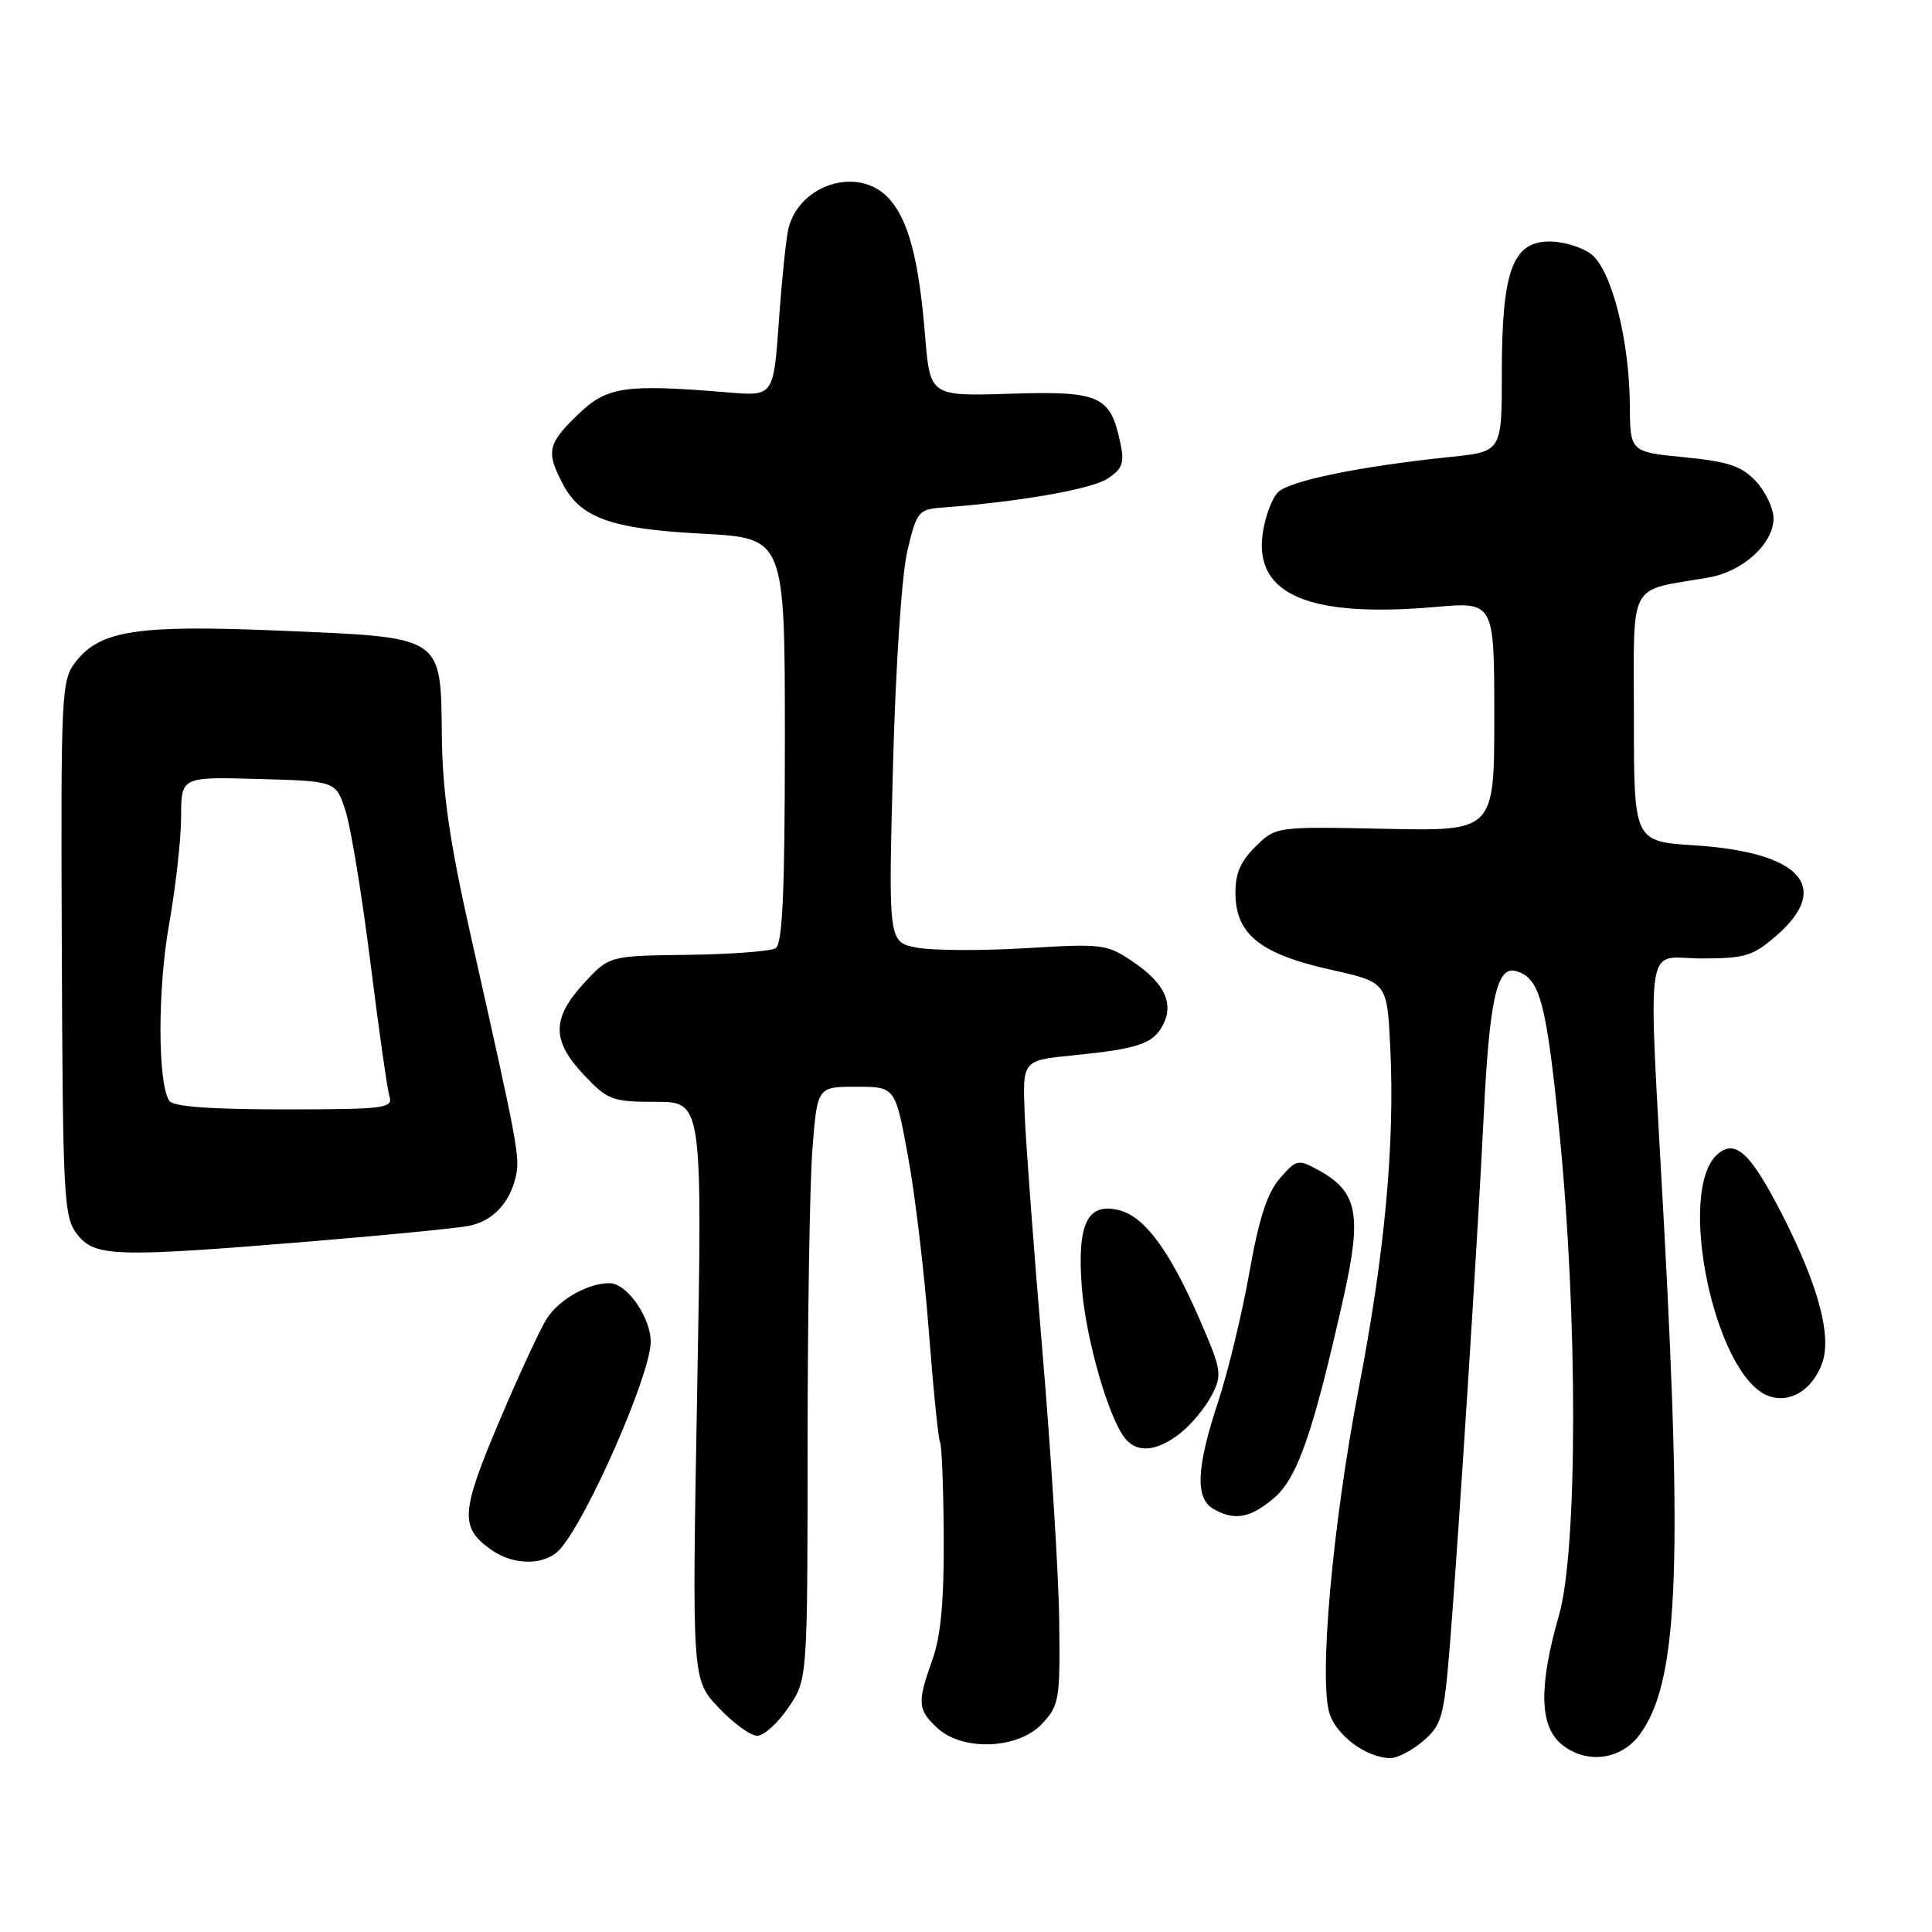 <?xml version="1.0" encoding="UTF-8" standalone="no"?>
<!DOCTYPE svg PUBLIC "-//W3C//DTD SVG 1.1//EN" "http://www.w3.org/Graphics/SVG/1.1/DTD/svg11.dtd" >
<svg xmlns="http://www.w3.org/2000/svg" xmlns:xlink="http://www.w3.org/1999/xlink" version="1.1" viewBox="0 0 256 256">
 <g >
 <path fill="currentColor"
d=" M 188.58 230.69 C 191.05 228.56 191.34 227.51 192.12 217.94 C 193.25 203.95 195.84 163.50 196.59 148.00 C 197.34 132.55 198.33 128.01 200.81 128.66 C 204.04 129.51 204.89 132.62 206.64 150.16 C 209.08 174.66 209.05 205.37 206.58 214.00 C 203.86 223.48 203.98 228.75 206.95 231.16 C 210.20 233.79 214.76 233.22 217.25 229.87 C 222.28 223.11 222.98 208.49 220.50 162.50 C 218.36 123.00 217.80 127.00 225.47 127.00 C 231.27 127.00 232.29 126.68 235.47 123.90 C 242.76 117.49 238.53 112.91 224.50 112.01 C 216.50 111.50 216.50 111.50 216.50 95.06 C 216.50 76.64 215.57 78.39 226.36 76.53 C 230.93 75.75 235.00 72.05 235.00 68.69 C 235.00 67.37 233.96 65.17 232.68 63.79 C 230.80 61.76 229.03 61.16 223.18 60.59 C 216.00 59.88 216.00 59.88 215.96 53.69 C 215.92 45.17 213.57 35.91 210.93 33.75 C 209.75 32.79 207.23 32.00 205.34 32.00 C 200.42 32.00 199.00 35.89 199.00 49.39 C 199.00 59.84 199.00 59.84 192.25 60.54 C 180.25 61.78 170.87 63.70 169.34 65.23 C 168.52 66.05 167.60 68.55 167.30 70.79 C 166.23 78.81 173.49 81.88 190.16 80.43 C 198.00 79.74 198.00 79.74 198.00 94.94 C 198.00 110.13 198.00 110.13 183.51 109.82 C 169.03 109.52 169.03 109.52 166.31 112.23 C 164.27 114.28 163.63 115.86 163.71 118.69 C 163.86 123.89 167.16 126.45 176.37 128.50 C 183.80 130.16 183.80 130.16 184.22 138.83 C 184.83 151.57 183.50 165.98 180.08 183.75 C 176.55 202.06 174.70 222.84 176.21 227.17 C 177.22 230.08 181.09 232.89 184.19 232.96 C 185.13 232.98 187.10 231.96 188.58 230.69 Z  M 138.08 228.41 C 140.36 225.96 140.49 225.19 140.35 214.66 C 140.27 208.52 139.26 192.47 138.12 179.00 C 136.98 165.53 135.92 151.35 135.77 147.50 C 135.50 140.51 135.50 140.51 142.18 139.84 C 150.73 138.99 152.76 138.32 154.06 135.89 C 155.59 133.02 154.35 130.31 150.19 127.48 C 146.67 125.09 146.10 125.02 135.92 125.64 C 130.09 125.99 123.60 125.96 121.51 125.57 C 117.71 124.85 117.71 124.85 118.32 101.68 C 118.67 88.38 119.48 76.16 120.23 73.00 C 121.48 67.72 121.68 67.49 125.02 67.24 C 135.08 66.49 144.63 64.82 146.74 63.43 C 148.74 62.13 149.02 61.35 148.45 58.68 C 147.12 52.41 145.76 51.80 133.89 52.17 C 123.24 52.50 123.24 52.50 122.58 44.50 C 121.75 34.30 120.36 29.08 117.74 26.25 C 113.78 21.98 105.95 24.36 104.47 30.28 C 104.17 31.50 103.60 37.00 103.21 42.50 C 102.50 52.50 102.50 52.50 96.50 52.00 C 82.74 50.86 80.41 51.21 76.56 54.95 C 72.58 58.80 72.34 59.83 74.52 64.03 C 76.90 68.64 80.90 70.08 93.09 70.72 C 104.00 71.30 104.00 71.30 104.00 98.09 C 104.00 118.13 103.69 125.07 102.78 125.64 C 102.10 126.05 96.86 126.45 91.13 126.52 C 80.71 126.65 80.71 126.65 77.35 130.31 C 73.09 134.97 73.09 137.89 77.37 142.43 C 80.52 145.77 81.13 146.00 86.90 146.00 C 93.07 146.00 93.07 146.00 92.38 184.26 C 91.69 222.53 91.69 222.53 95.21 226.26 C 97.15 228.32 99.45 230.00 100.33 230.00 C 101.21 230.00 103.07 228.32 104.46 226.27 C 107.00 222.54 107.00 222.54 107.01 191.52 C 107.01 174.46 107.30 156.79 107.65 152.25 C 108.30 144.00 108.30 144.00 113.46 144.00 C 118.63 144.00 118.63 144.00 120.32 153.25 C 121.26 158.34 122.50 168.78 123.08 176.47 C 123.67 184.15 124.34 190.73 124.56 191.10 C 124.79 191.47 125.01 197.11 125.05 203.64 C 125.10 212.02 124.67 216.78 123.56 219.88 C 121.52 225.60 121.58 226.53 124.19 228.96 C 127.54 232.08 134.91 231.79 138.08 228.41 Z  M 74.23 205.25 C 77.87 201.12 86.09 182.37 86.22 177.91 C 86.31 174.70 83.13 170.07 80.80 170.03 C 78.02 169.98 74.14 172.14 72.50 174.65 C 71.65 175.93 68.80 182.09 66.15 188.34 C 61.02 200.46 60.90 202.42 65.15 205.39 C 68.16 207.50 72.30 207.44 74.23 205.25 Z  M 168.76 198.54 C 171.91 195.90 173.99 189.90 178.04 171.85 C 180.49 160.90 179.89 157.88 174.69 155.04 C 172.01 153.57 171.78 153.62 169.58 156.15 C 167.91 158.06 166.80 161.51 165.54 168.65 C 164.58 174.07 162.72 181.77 161.40 185.77 C 158.53 194.46 158.35 198.52 160.75 199.92 C 163.53 201.54 165.63 201.18 168.76 198.54 Z  M 156.39 189.91 C 157.85 188.76 159.72 186.51 160.55 184.90 C 161.98 182.15 161.88 181.56 158.92 174.74 C 154.99 165.71 151.67 161.21 148.30 160.36 C 144.09 159.30 142.71 162.12 143.34 170.50 C 143.86 177.37 146.90 187.96 149.12 190.64 C 150.73 192.58 153.32 192.32 156.39 189.91 Z  M 241.45 180.61 C 242.73 177.02 240.96 170.40 236.23 161.10 C 232.02 152.84 230.01 150.91 227.65 152.88 C 222.05 157.53 227.13 182.17 234.26 184.94 C 237.11 186.05 240.16 184.21 241.45 180.61 Z  M 41.19 164.49 C 51.26 163.66 60.69 162.73 62.15 162.43 C 65.28 161.79 67.50 159.46 68.33 155.98 C 68.94 153.39 68.67 151.96 62.38 124.00 C 59.58 111.57 58.64 105.07 58.55 97.63 C 58.39 84.13 58.93 84.49 37.20 83.57 C 18.28 82.77 13.32 83.51 10.08 87.63 C 8.12 90.12 8.05 91.44 8.19 125.68 C 8.32 158.95 8.45 161.30 10.24 163.57 C 12.58 166.55 15.22 166.63 41.19 164.49 Z  M 22.42 145.86 C 20.88 143.38 20.88 131.11 22.40 122.50 C 23.28 117.55 24.00 111.12 24.00 108.22 C 24.00 102.93 24.00 102.93 34.25 103.22 C 44.50 103.50 44.50 103.50 45.77 107.39 C 46.47 109.53 47.95 118.53 49.06 127.39 C 50.17 136.25 51.31 144.29 51.60 145.25 C 52.09 146.86 50.98 147.00 37.63 147.00 C 27.87 147.00 22.89 146.63 22.42 145.86 Z "/>
</g>
</svg>
